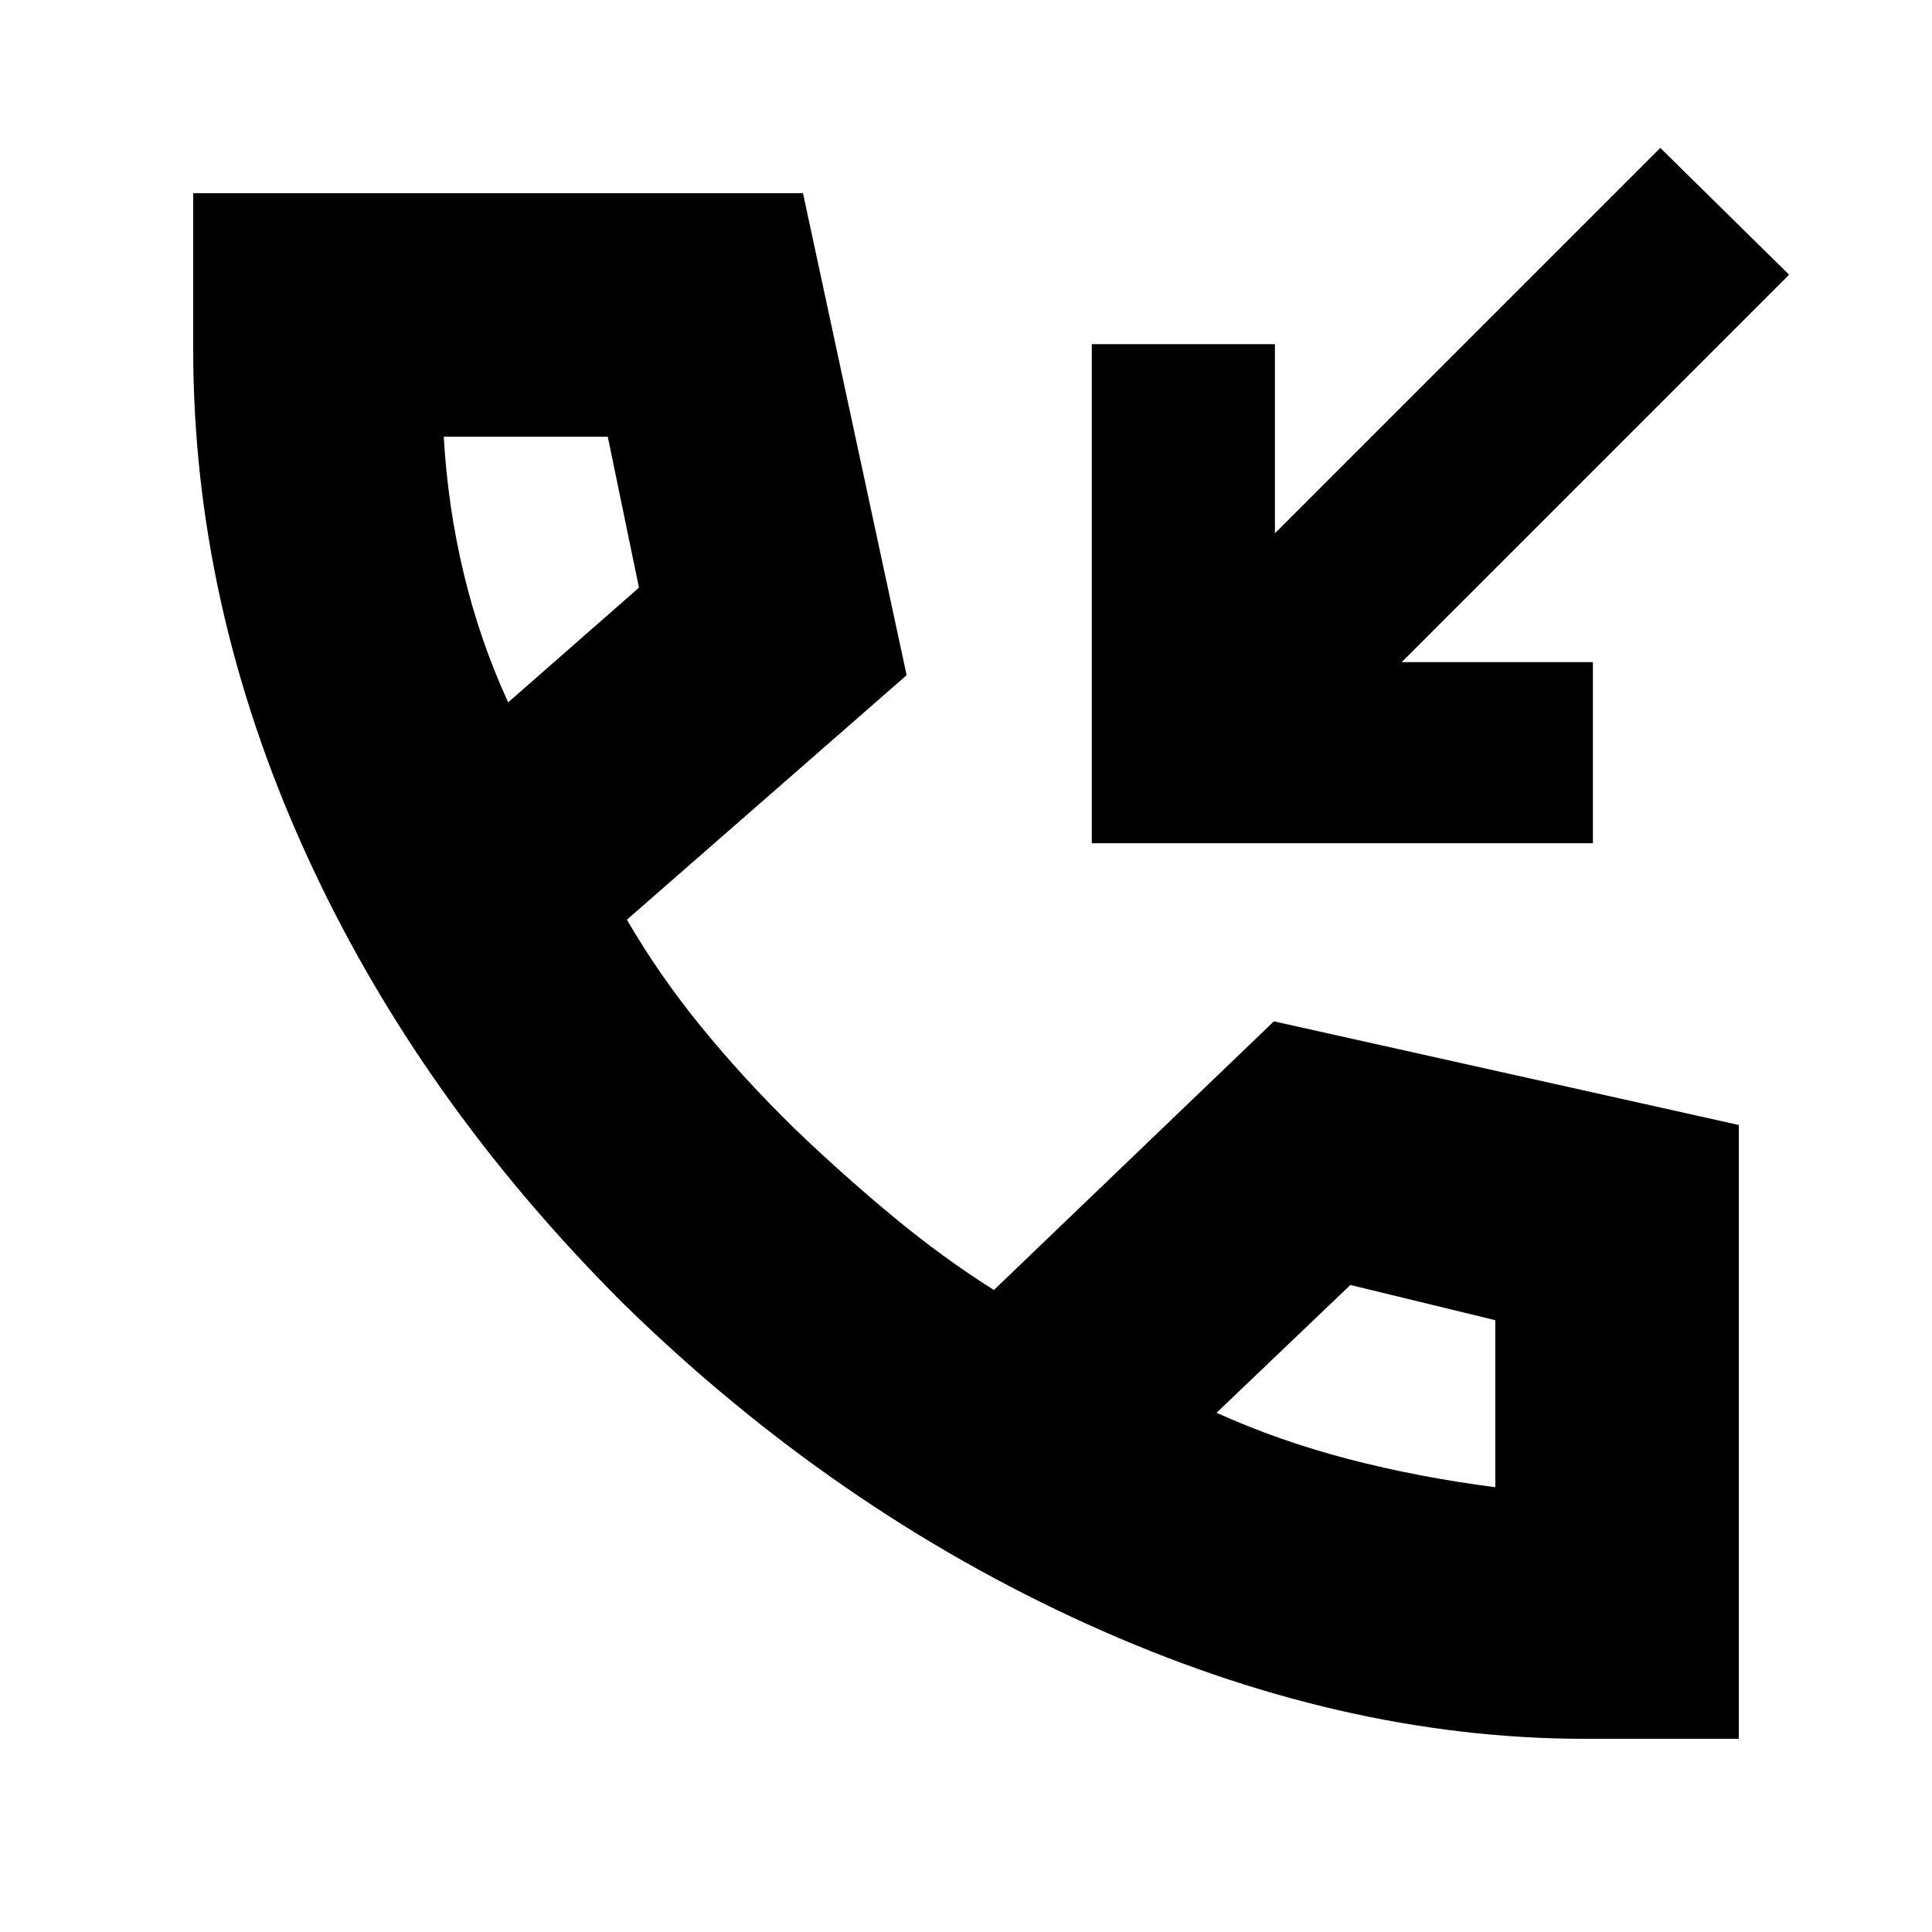 <svg xmlns="http://www.w3.org/2000/svg" height="24" viewBox="0 -960 960 960" width="24"><path d="M787.5-96q-121.62 0-247.31-57T310.5-311.5Q207-414.5 151.5-537T96-786.5V-864h303l51.5 239.5-139 121.5q16 27.5 36.75 53t46.25 50.5q24.5 23.5 49.25 44t50.11 36.5L633-452.5 864-401v305h-76.5Zm-535-515 65-57-15.5-75h-81.5q2 35 10 68.25t22 63.75Zm352 353q31 14 65.5 23t73 14v-83l-72-17.5-66.5 63.5Zm-352-353Zm352 353Zm-62-283v-248h91v94L825-886.5l64 63L696.5-631h95v90h-249Z"/></svg>